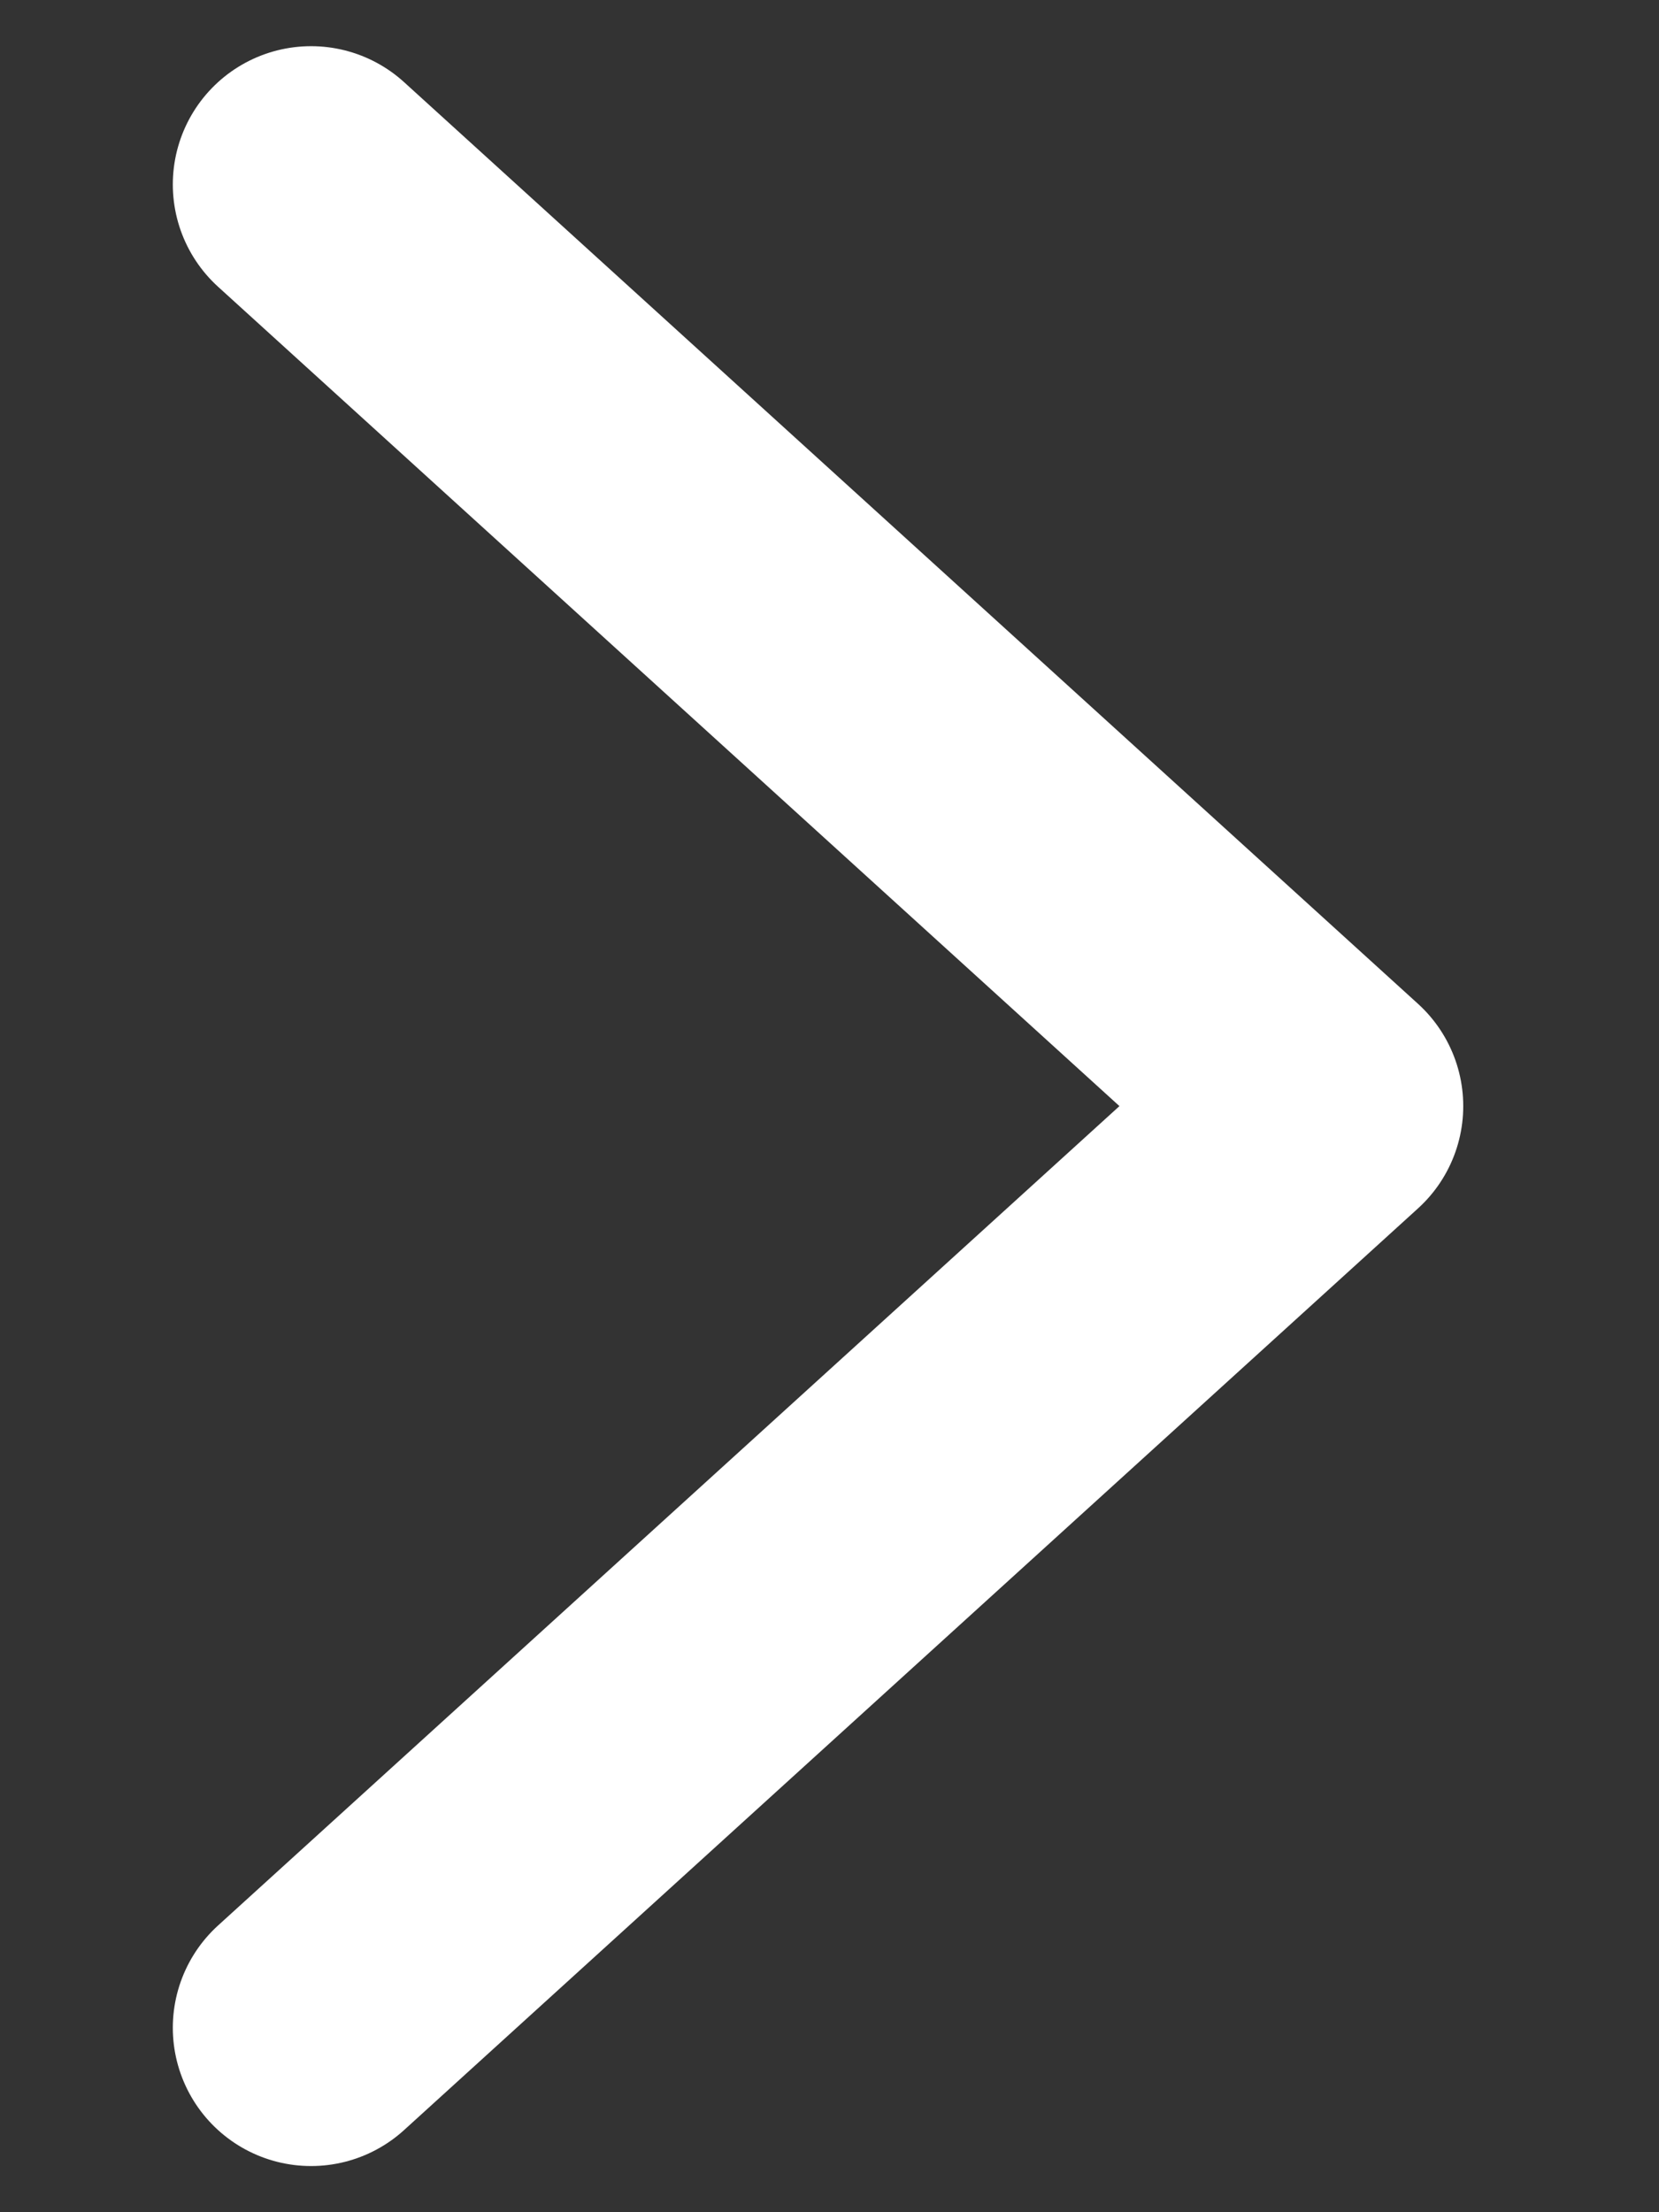 <svg width="6" height="8" viewBox="0 0 6 8" fill="none" xmlns="http://www.w3.org/2000/svg">
<rect x="0" y="0" width="6" height="8" fill="#333333" stroke="none"/>
<path d="M1.125 7.333L4.792 4L1.125 0.667" stroke="white" stroke-linecap="round" stroke-linejoin="round"/>
</svg>
